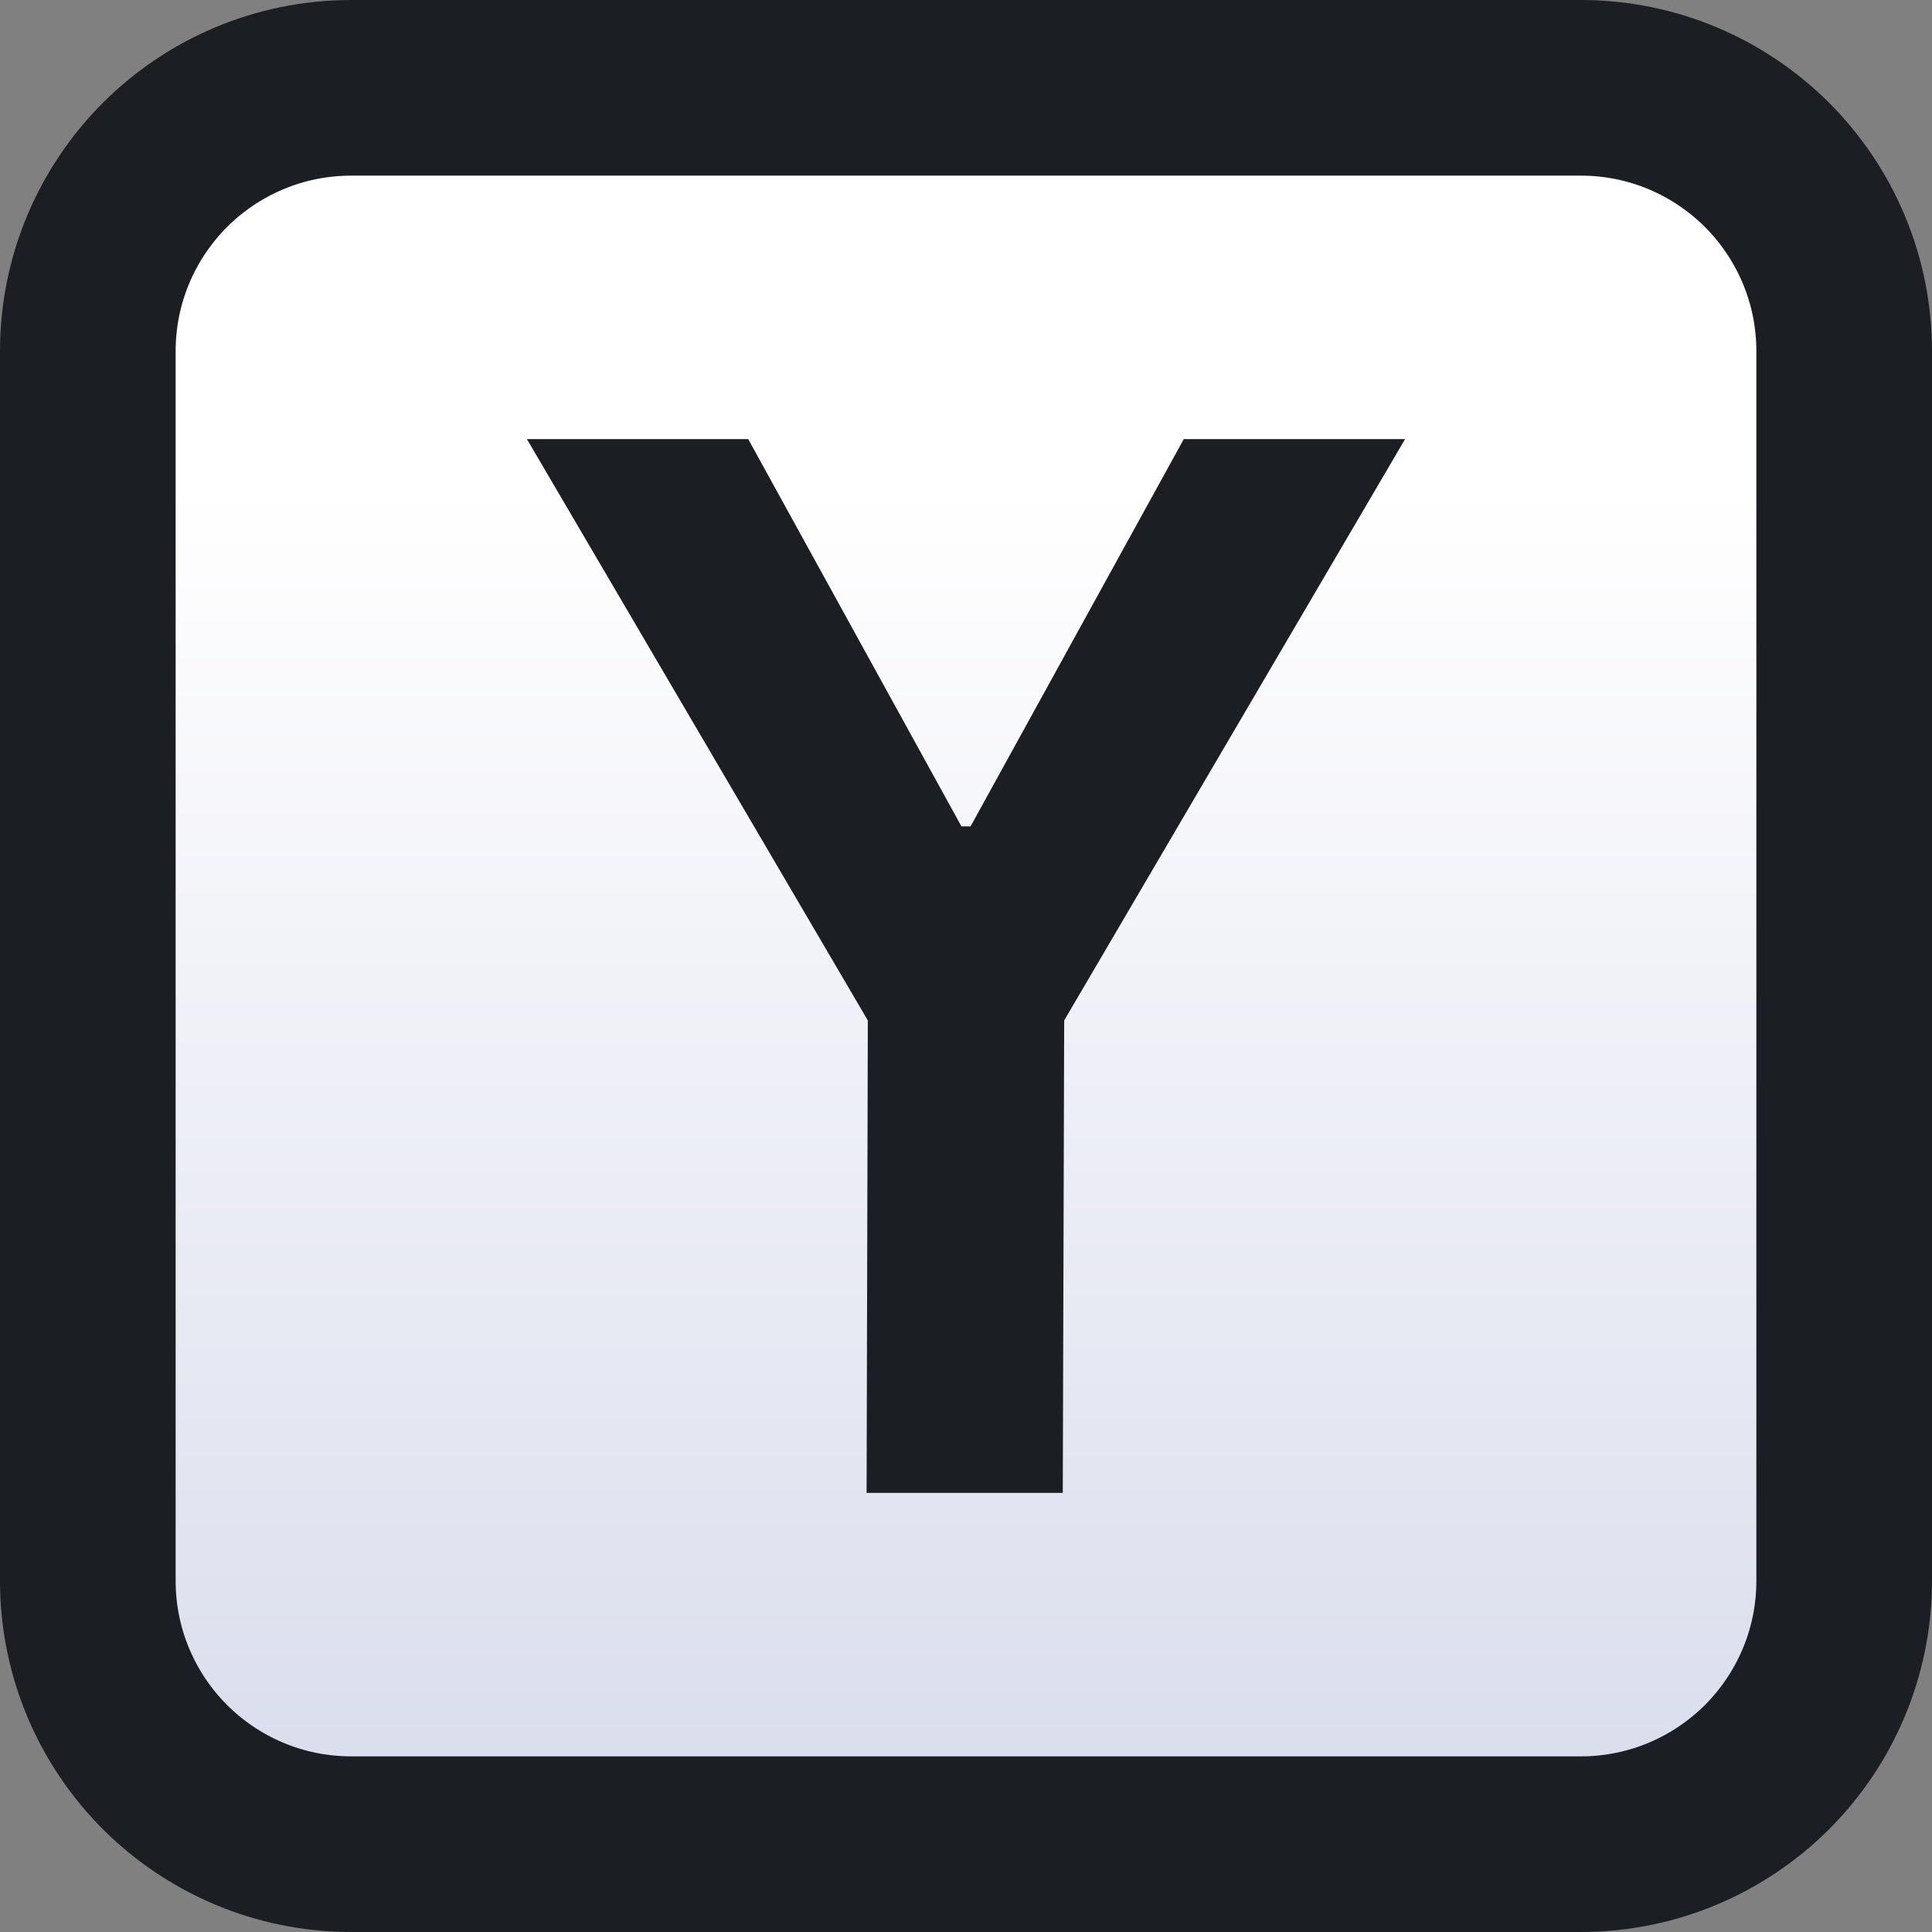 <?xml version="1.0" encoding="UTF-8"?>
<svg width="11px" height="11px" viewBox="0 0 11 11" version="1.1" xmlns="http://www.w3.org/2000/svg" xmlns:xlink="http://www.w3.org/1999/xlink">
    <rect x="0" y="0" width="11" height="11" fill="#808080" stroke="none"/>
    <title>hn</title>
    <defs>
        <linearGradient x1="50%" y1="22.527%" x2="50%" y2="99.211%" id="linearGradient-1">
            <stop stop-color="#FFFFFF" offset="0%"></stop>
            <stop stop-color="#D9DCEC" offset="100%"></stop>
        </linearGradient>
    </defs>
    <g id="hn" stroke="none" stroke-width="1" fill="none" fill-rule="evenodd">
        <path d="M9,0.5 C9.414,0.5 9.789,0.668 10.061,0.939 C10.332,1.211 10.5,1.586 10.5,2 L10.5,2 L10.5,9 C10.5,9.414 10.332,9.789 10.061,10.061 C9.789,10.332 9.414,10.5 9,10.5 L9,10.5 L2,10.5 C1.586,10.5 1.211,10.332 0.939,10.061 C0.668,9.789 0.5,9.414 0.5,9 L0.5,9 L0.5,2 C0.5,1.586 0.668,1.211 0.939,0.939 C1.211,0.668 1.586,0.5 2,0.5 L2,0.5 L9,0.5 Z" id="Rectangle" stroke="#1B1F23" fill="url(#linearGradient-1)"></path>
        <polygon id="Y" fill="#1B1F23" fill-rule="nonzero" points="6.051 8.5 6.059 5.81 8 2.5 6.74 2.5 5.526 4.705 5.474 4.705 4.26 2.5 3 2.5 4.941 5.81 4.934 8.5"></polygon>
    </g>
</svg>